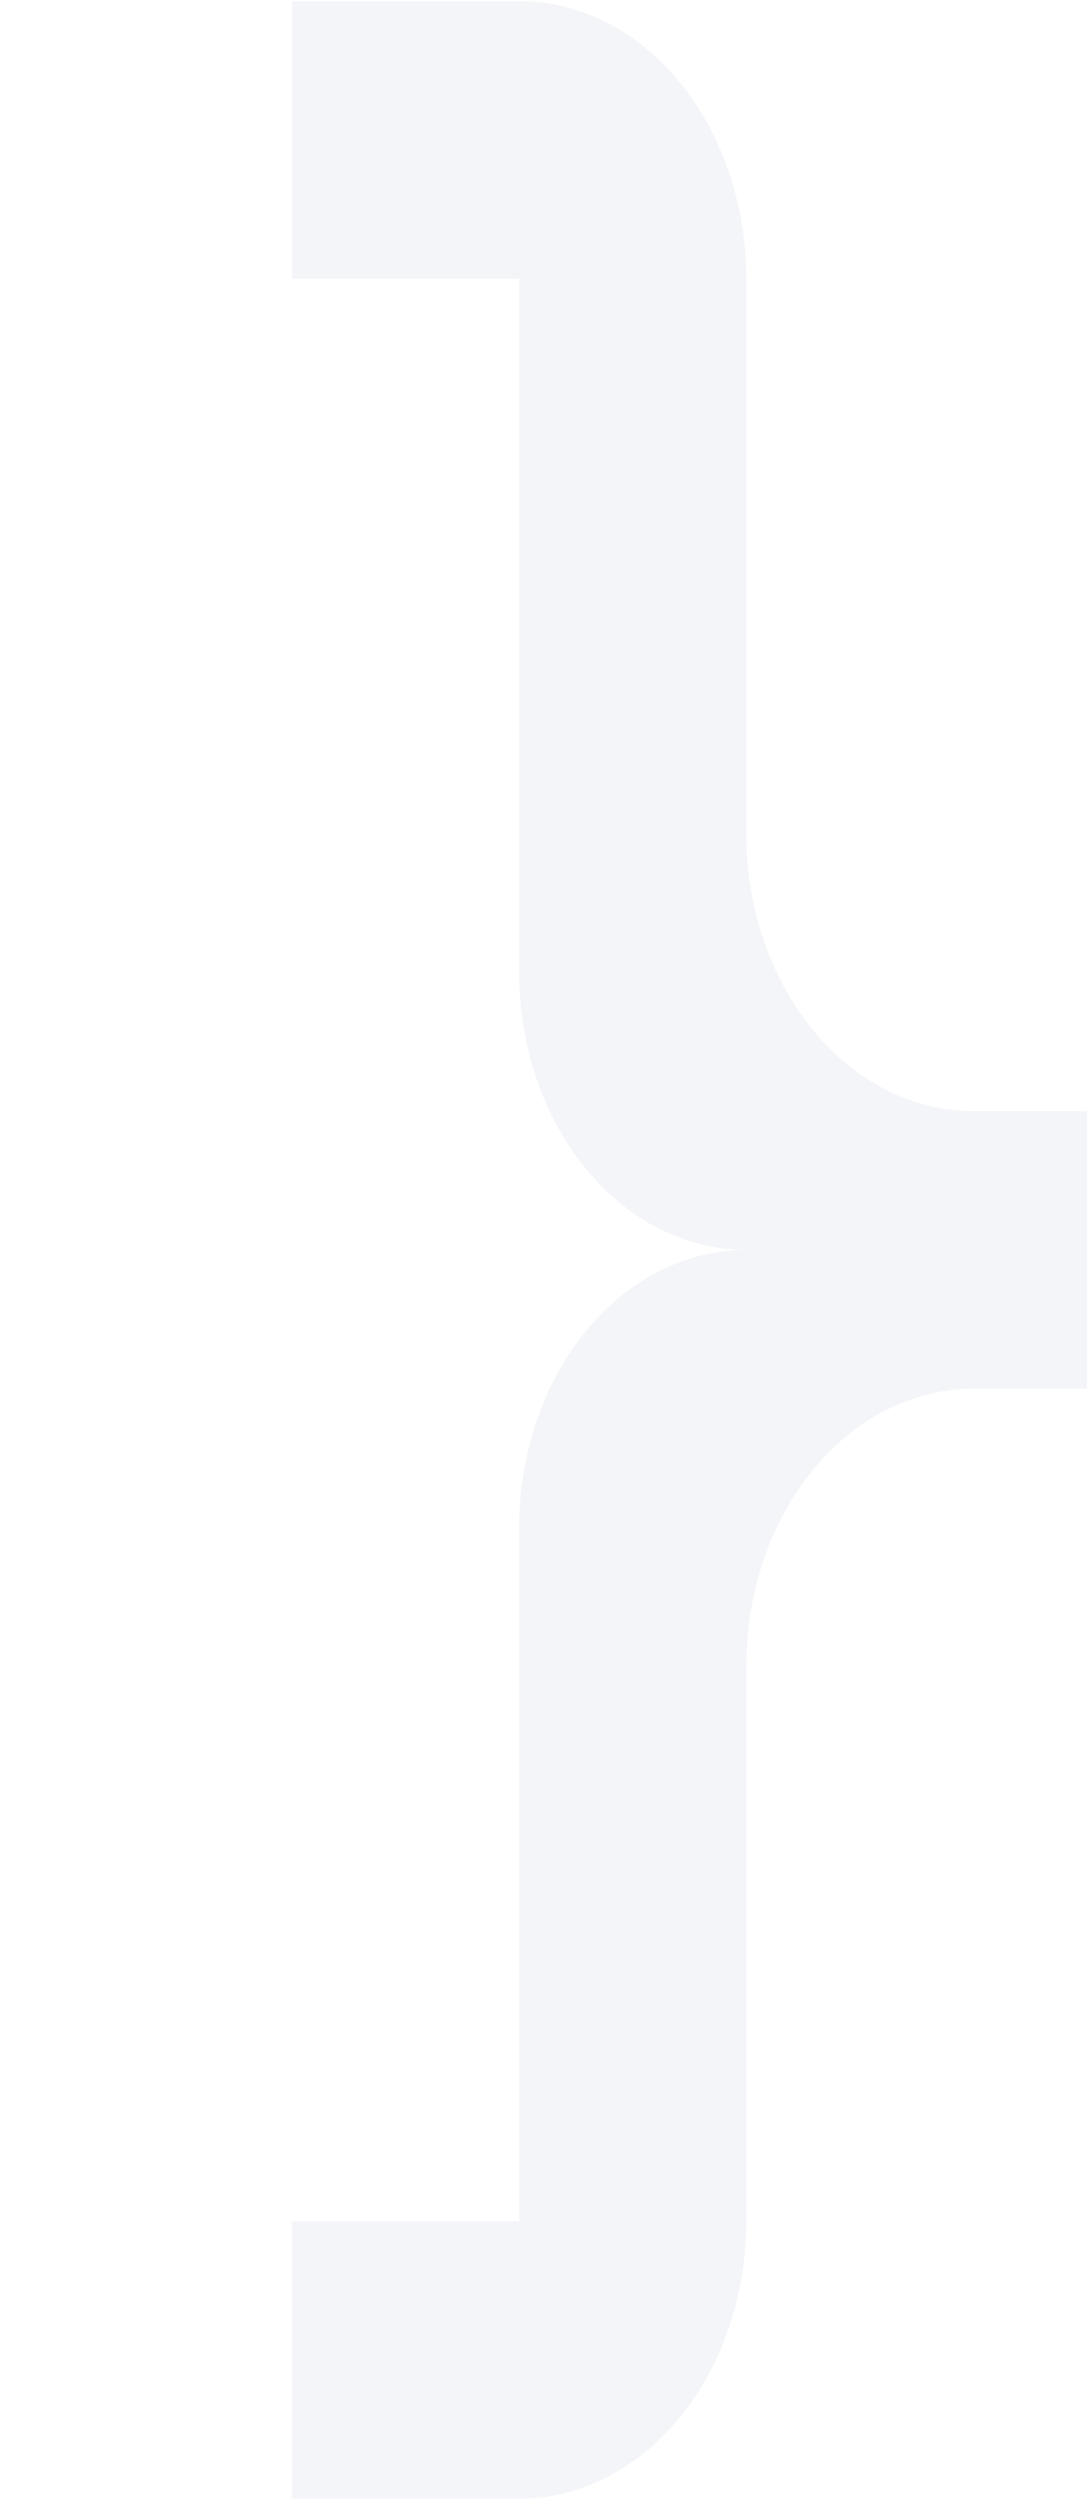 <svg width="335" height="770" viewBox="0 0 335 770" fill="none" xmlns="http://www.w3.org/2000/svg">
<path opacity="0.4" d="M-120 0.354C-138.565 0.354 -156.37 9.359 -169.497 25.388C-182.625 41.417 -190 63.157 -190 85.825V256.765C-190 279.434 -197.375 301.173 -210.503 317.202C-223.63 333.231 -241.435 342.236 -260 342.236H-295V427.706H-260C-241.435 427.706 -223.63 436.711 -210.503 452.74C-197.375 468.768 -190 490.508 -190 513.176V684.117C-190 706.785 -182.625 728.525 -169.497 744.553C-156.37 760.582 -138.565 769.587 -120 769.587H-50V684.117H-120V470.441C-120 447.773 -127.375 426.033 -140.503 410.005C-153.63 393.976 -171.435 384.971 -190 384.971C-171.435 384.971 -153.63 375.966 -140.503 359.937C-127.375 343.908 -120 322.169 -120 299.501V85.825H-50V0.354M160 0.354C178.565 0.354 196.37 9.359 209.497 25.388C222.625 41.417 230 63.157 230 85.825V256.765C230 279.434 237.375 301.173 250.503 317.202C263.63 333.231 281.435 342.236 300 342.236H335V427.706H300C281.435 427.706 263.63 436.711 250.503 452.74C237.375 468.768 230 490.508 230 513.176V684.117C230 706.785 222.625 728.525 209.497 744.553C196.37 760.582 178.565 769.587 160 769.587H90V684.117H160V470.441C160 447.773 167.375 426.033 180.503 410.005C193.63 393.976 211.435 384.971 230 384.971C211.435 384.971 193.63 375.966 180.503 359.937C167.375 343.908 160 322.169 160 299.501V85.825H90V0.354H160Z" fill="#E3E6ED"/>
</svg>
